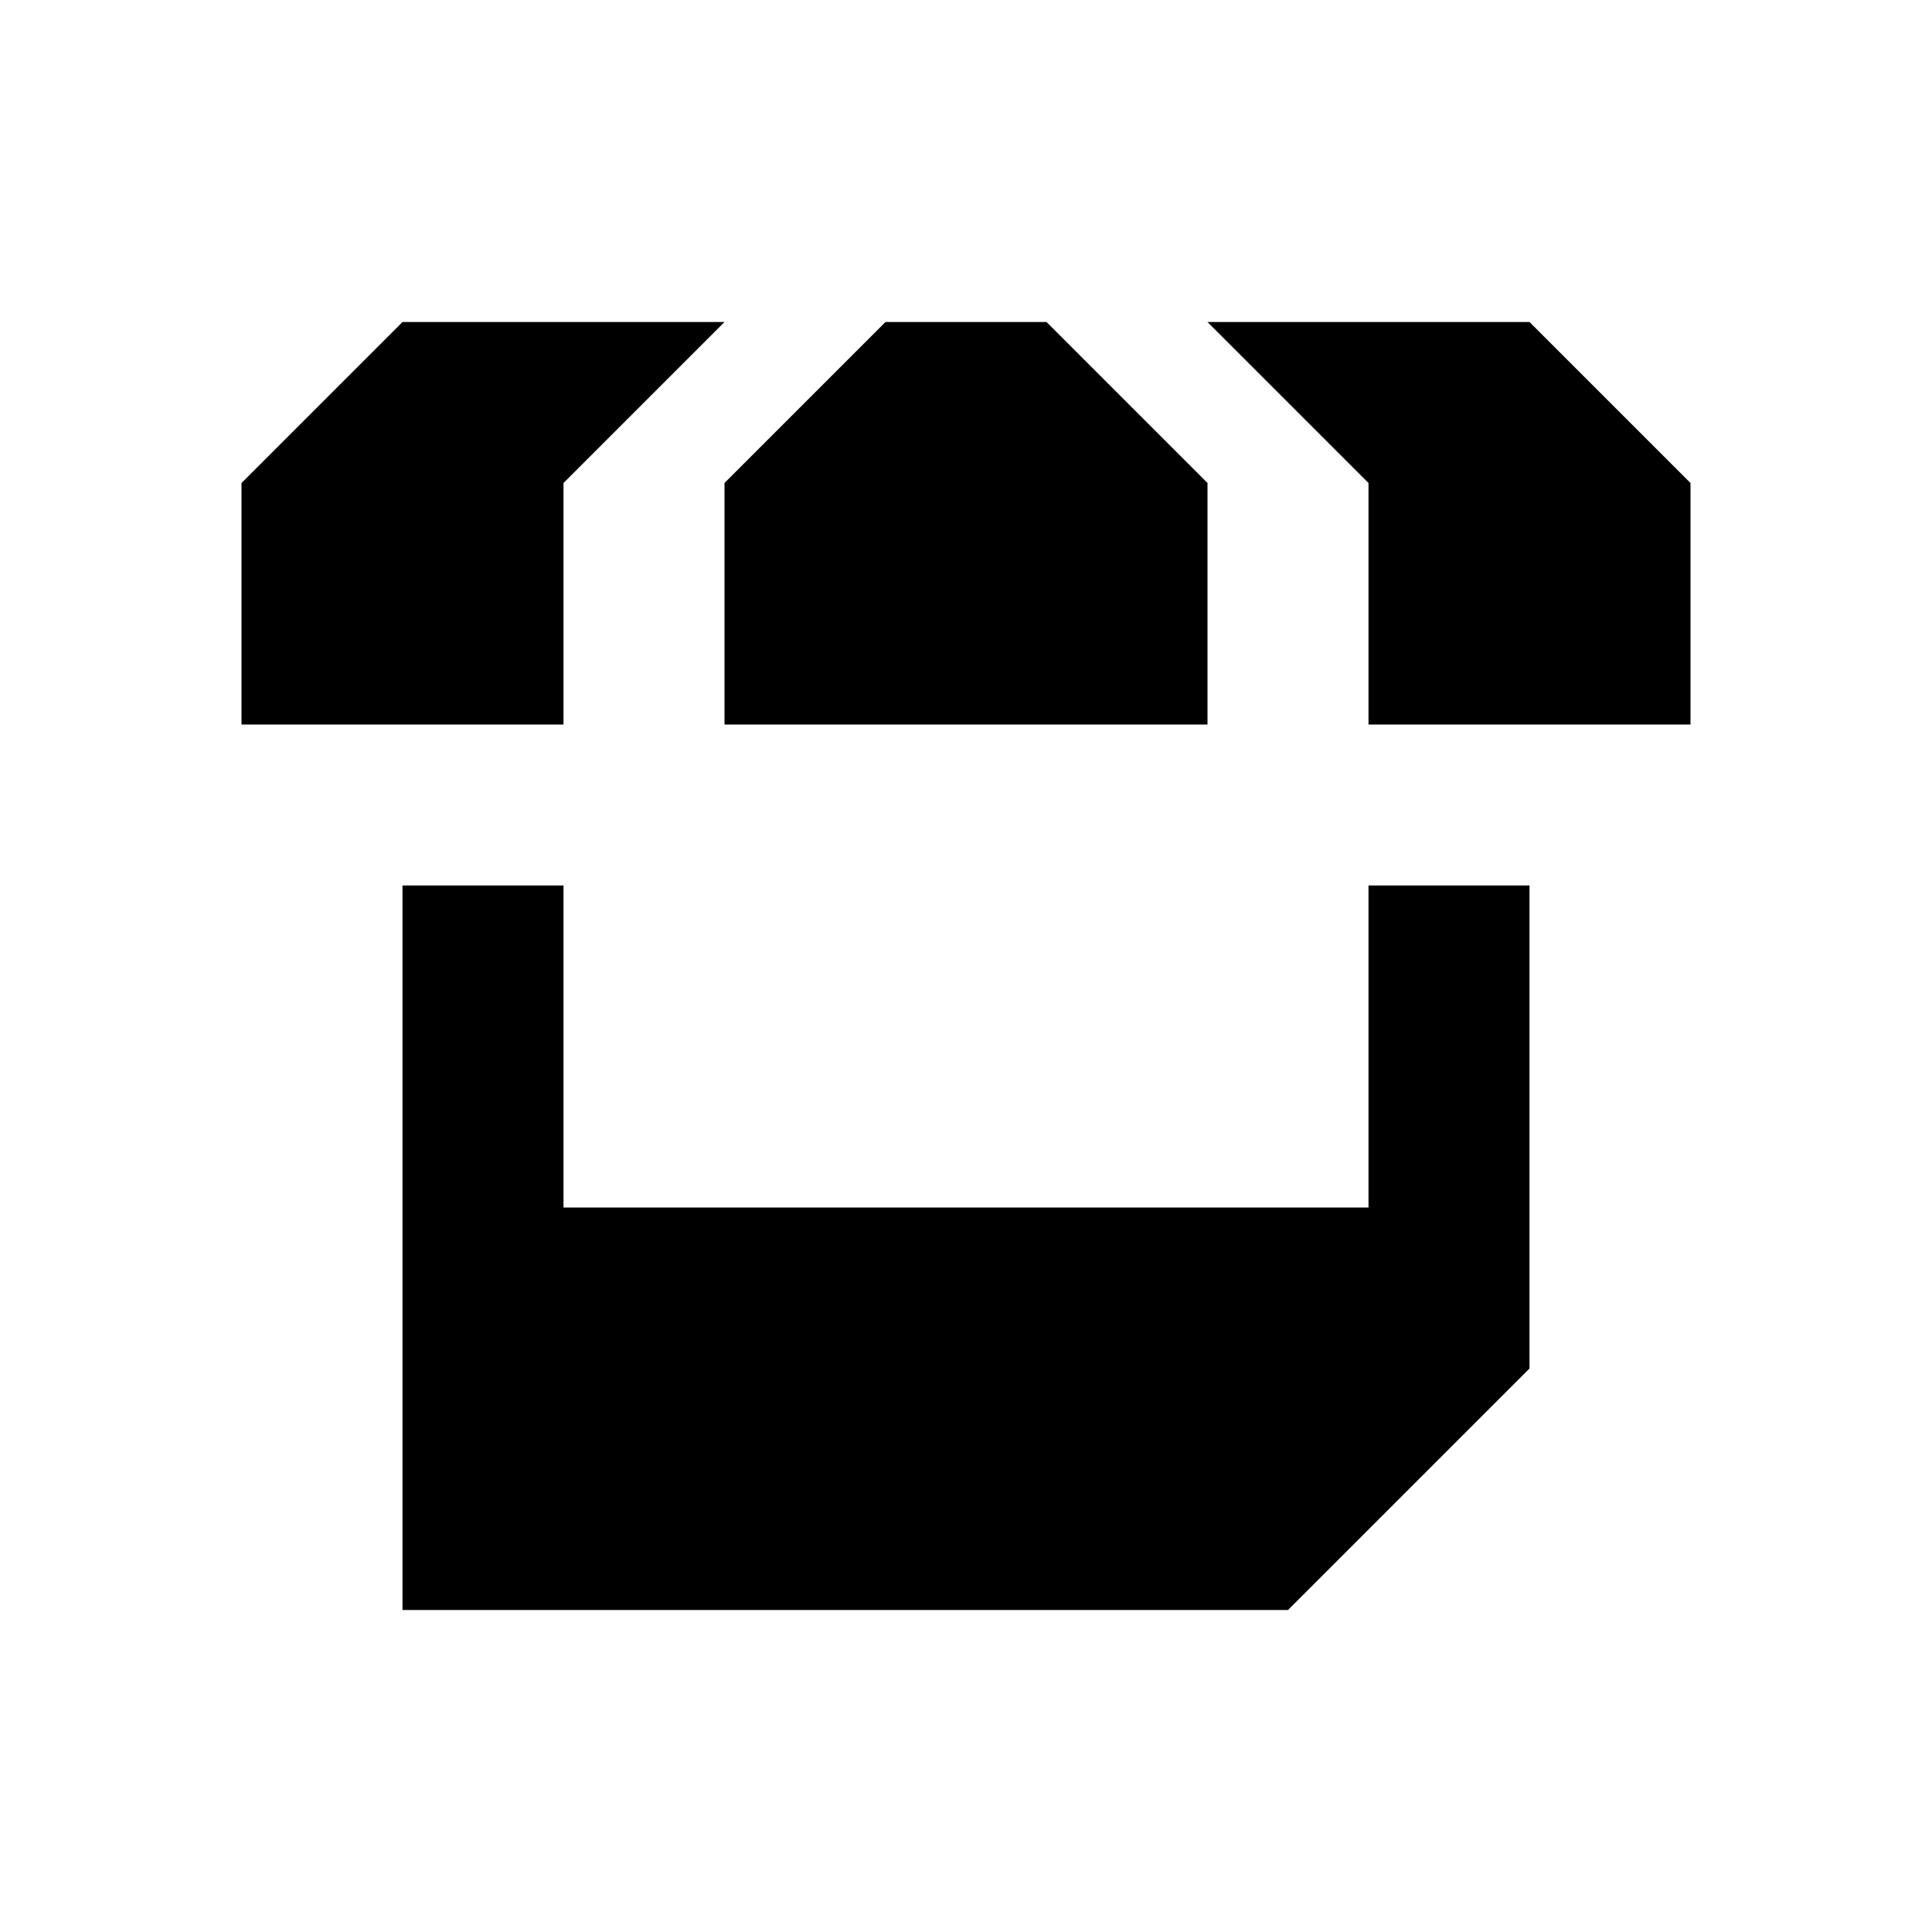 <?xml version="1.0" encoding="utf-8"?>
<!-- Generator: Adobe Illustrator 24.1.2, SVG Export Plug-In . SVG Version: 6.00 Build 0)  -->
<svg version="1.1" id="Icon" xmlns="http://www.w3.org/2000/svg" xmlns:xlink="http://www.w3.org/1999/xlink" x="0px" y="0px"
	 viewBox="0 0 48 48" style="enable-background:new 0 0 48 48;" xml:space="preserve">
<path d="M14,18H6v-6l4-4h8l-4,4V18z M38,8h-8l4,4v6h8v-6L38,8z M18,18h12v-6l-4-4h-4l-4,4V18z M34,30H14v-8h-4v18h22l6-6V22h-4V30z"
	/>
</svg>
